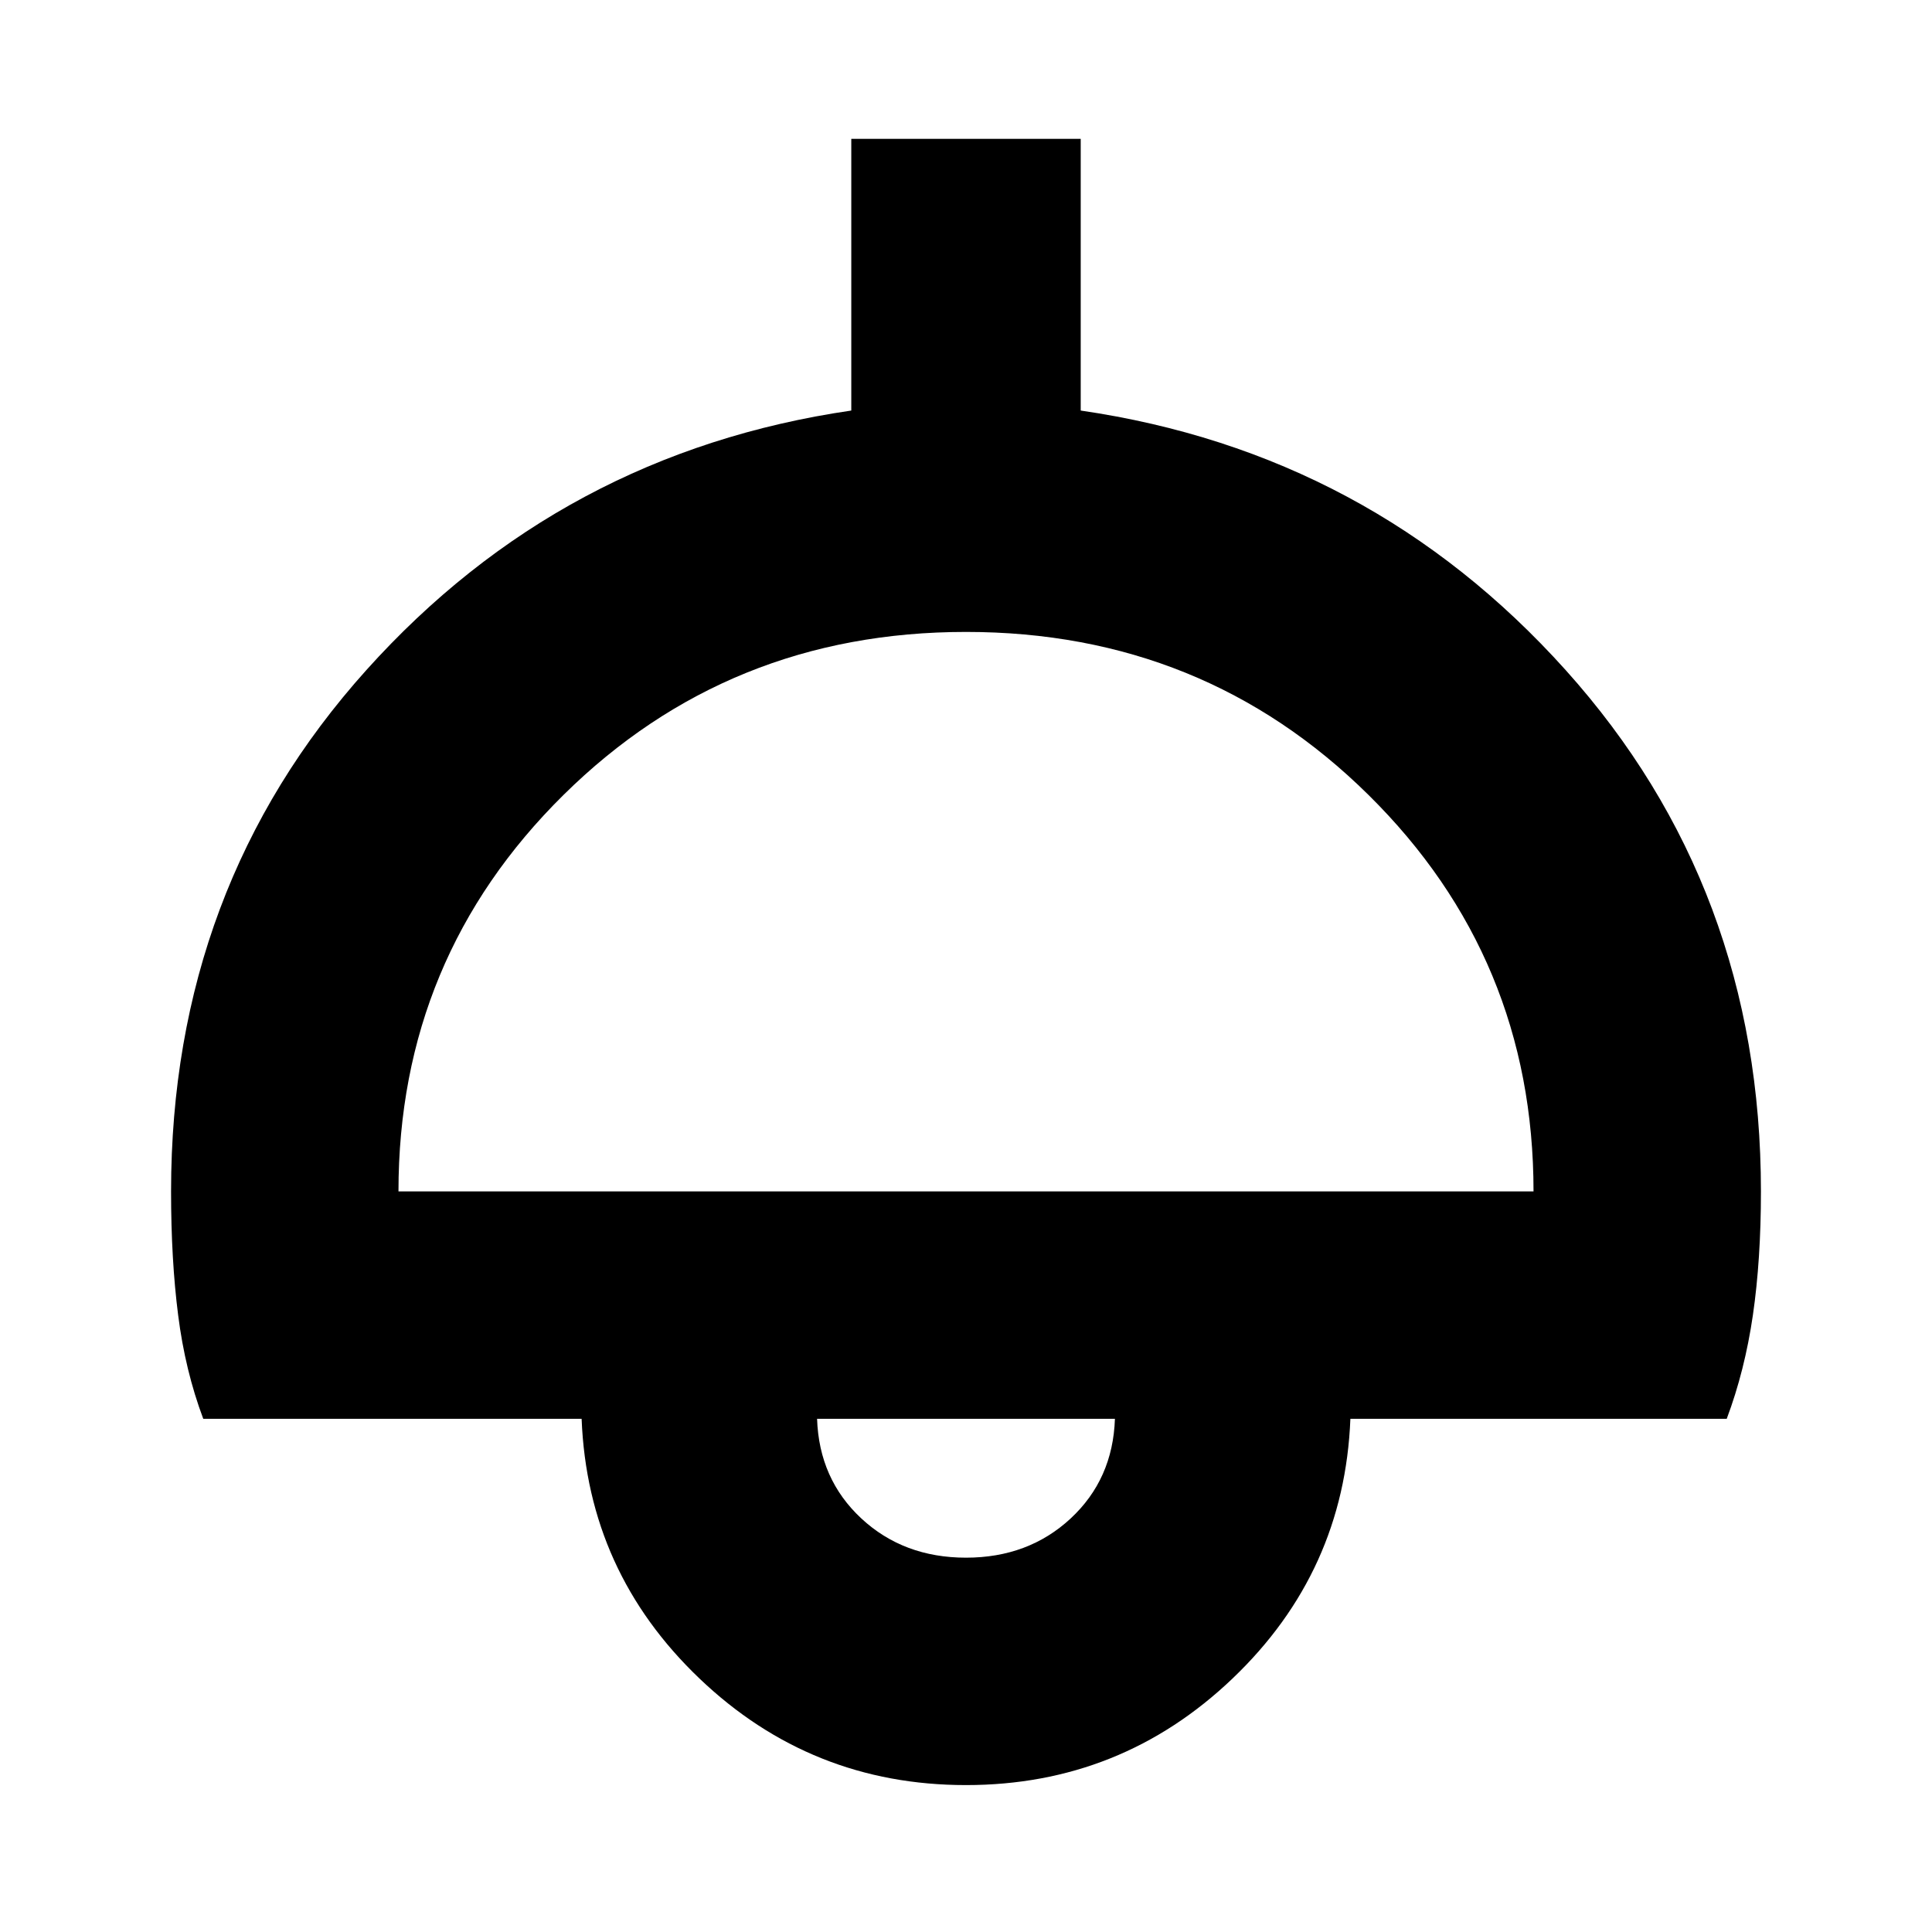 <svg xmlns="http://www.w3.org/2000/svg" height="24" width="24"><path d="M12 22.175Q10.075 22.175 8.688 20.85Q7.3 19.525 7.225 17.625H2.525Q2.3 17.025 2.213 16.337Q2.125 15.65 2.125 14.8Q2.125 11.025 4.55 8.325Q6.975 5.625 10.575 5.1V1.725H13.425V5.1Q17.025 5.625 19.45 8.325Q21.875 11.025 21.875 14.8Q21.875 15.65 21.775 16.337Q21.675 17.025 21.45 17.625H16.775Q16.7 19.525 15.312 20.85Q13.925 22.175 12 22.175ZM4.95 14.8H19.05Q19.05 11.9 17 9.875Q14.95 7.85 12 7.85Q9.05 7.85 7 9.875Q4.95 11.9 4.95 14.8ZM12 19.35Q12.775 19.35 13.3 18.863Q13.825 18.375 13.85 17.625H10.15Q10.175 18.375 10.7 18.863Q11.225 19.35 12 19.35ZM12 17.625Q12 17.625 12 17.625Q12 17.625 12 17.625Q12 17.625 12 17.625Q12 17.625 12 17.625Z"/></svg>